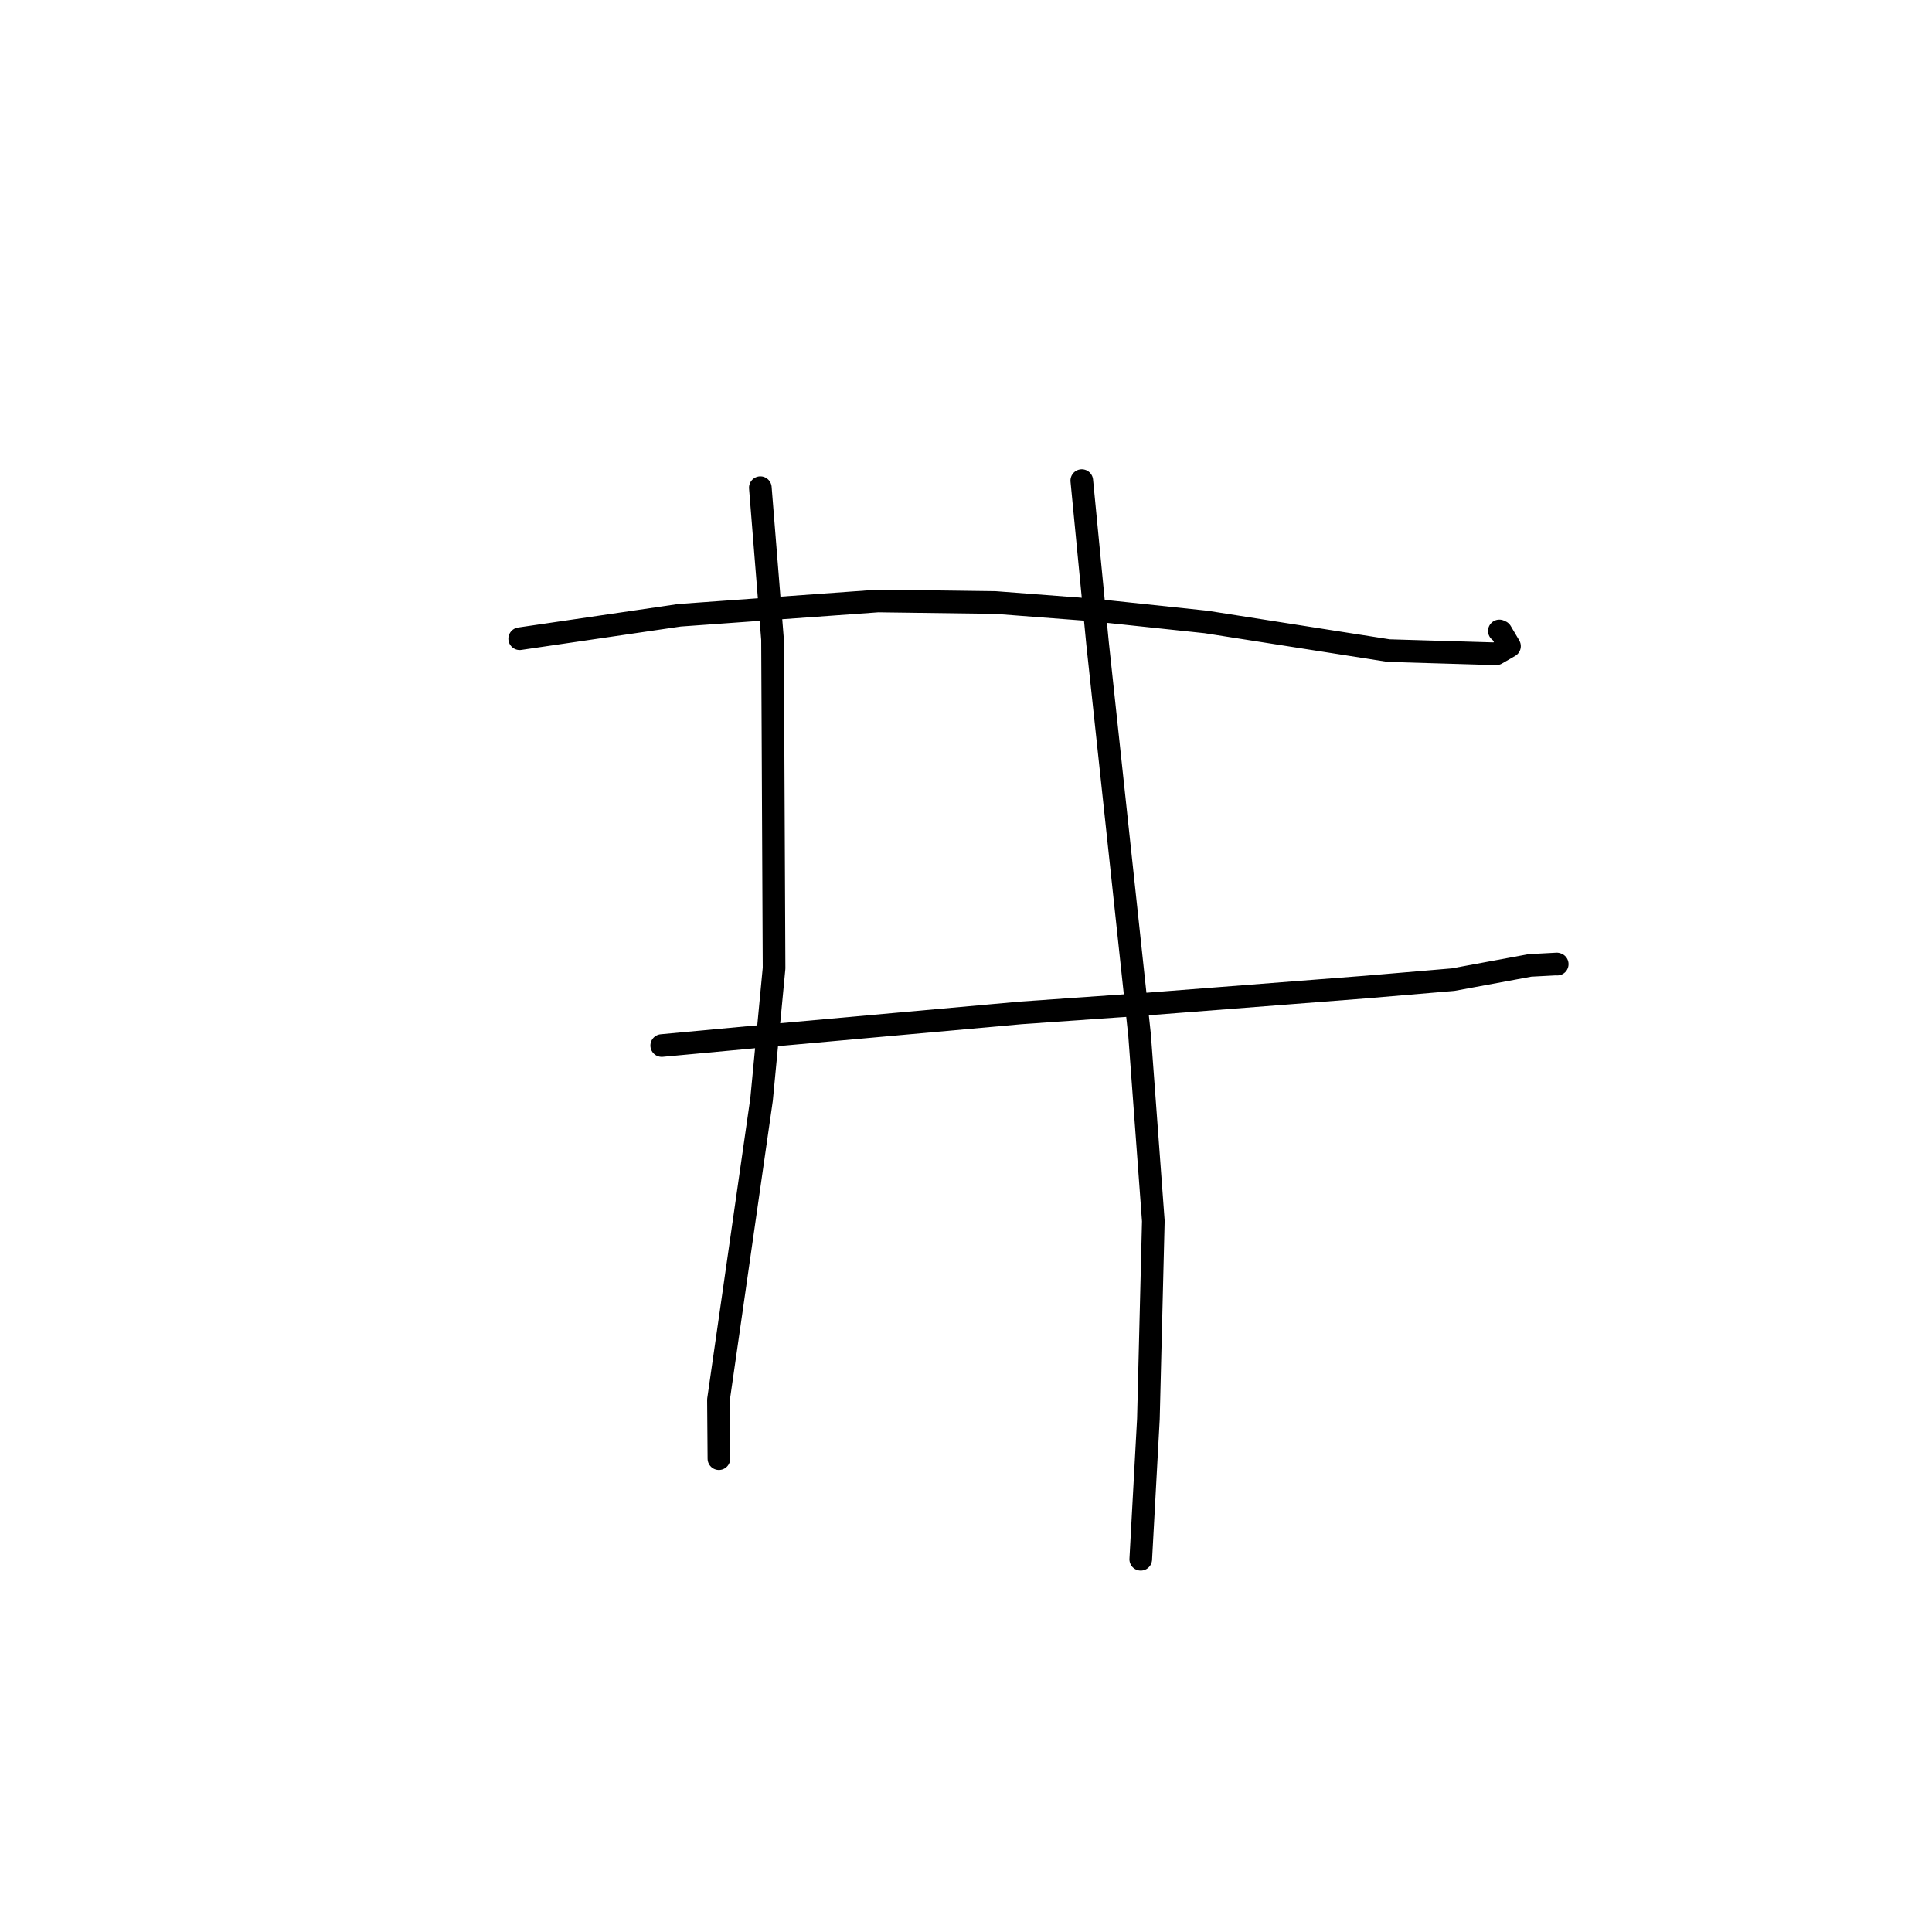 <?xml version="1.0" standalone="no"?>
    <svg width="256" height="256" xmlns="http://www.w3.org/2000/svg" version="1.1">
    <polyline stroke="black" stroke-width="3" stroke-linecap="round" fill="transparent" stroke-linejoin="round" points="68.86 84.633 90.037 81.525 116.35 79.63 131.932 79.838 144.816 80.822 159.808 82.411 184.004 86.208 198.253 86.631 200.015 85.617 198.882 83.698 198.672 83.601 " />
        <polyline stroke="black" stroke-width="3" stroke-linecap="round" fill="transparent" stroke-linejoin="round" points="87.681 138.539 101.466 137.258 135.25 134.214 152.068 133.034 180.969 130.789 192.54 129.807 202.733 127.921 206.284 127.733 206.339 127.752 " />
        <polyline stroke="black" stroke-width="3" stroke-linecap="round" fill="transparent" stroke-linejoin="round" points="100.749 64.621 102.365 84.759 102.568 128.294 100.914 145.671 96.666 175.284 95.198 185.484 95.254 192.571 95.259 193.28 " />
        <polyline stroke="black" stroke-width="3" stroke-linecap="round" fill="transparent" stroke-linejoin="round" points="143.342 63.683 145.435 85.273 151.004 137.198 152.822 161.792 152.169 188.015 151.247 204.924 151.155 206.615 " />
        </svg>